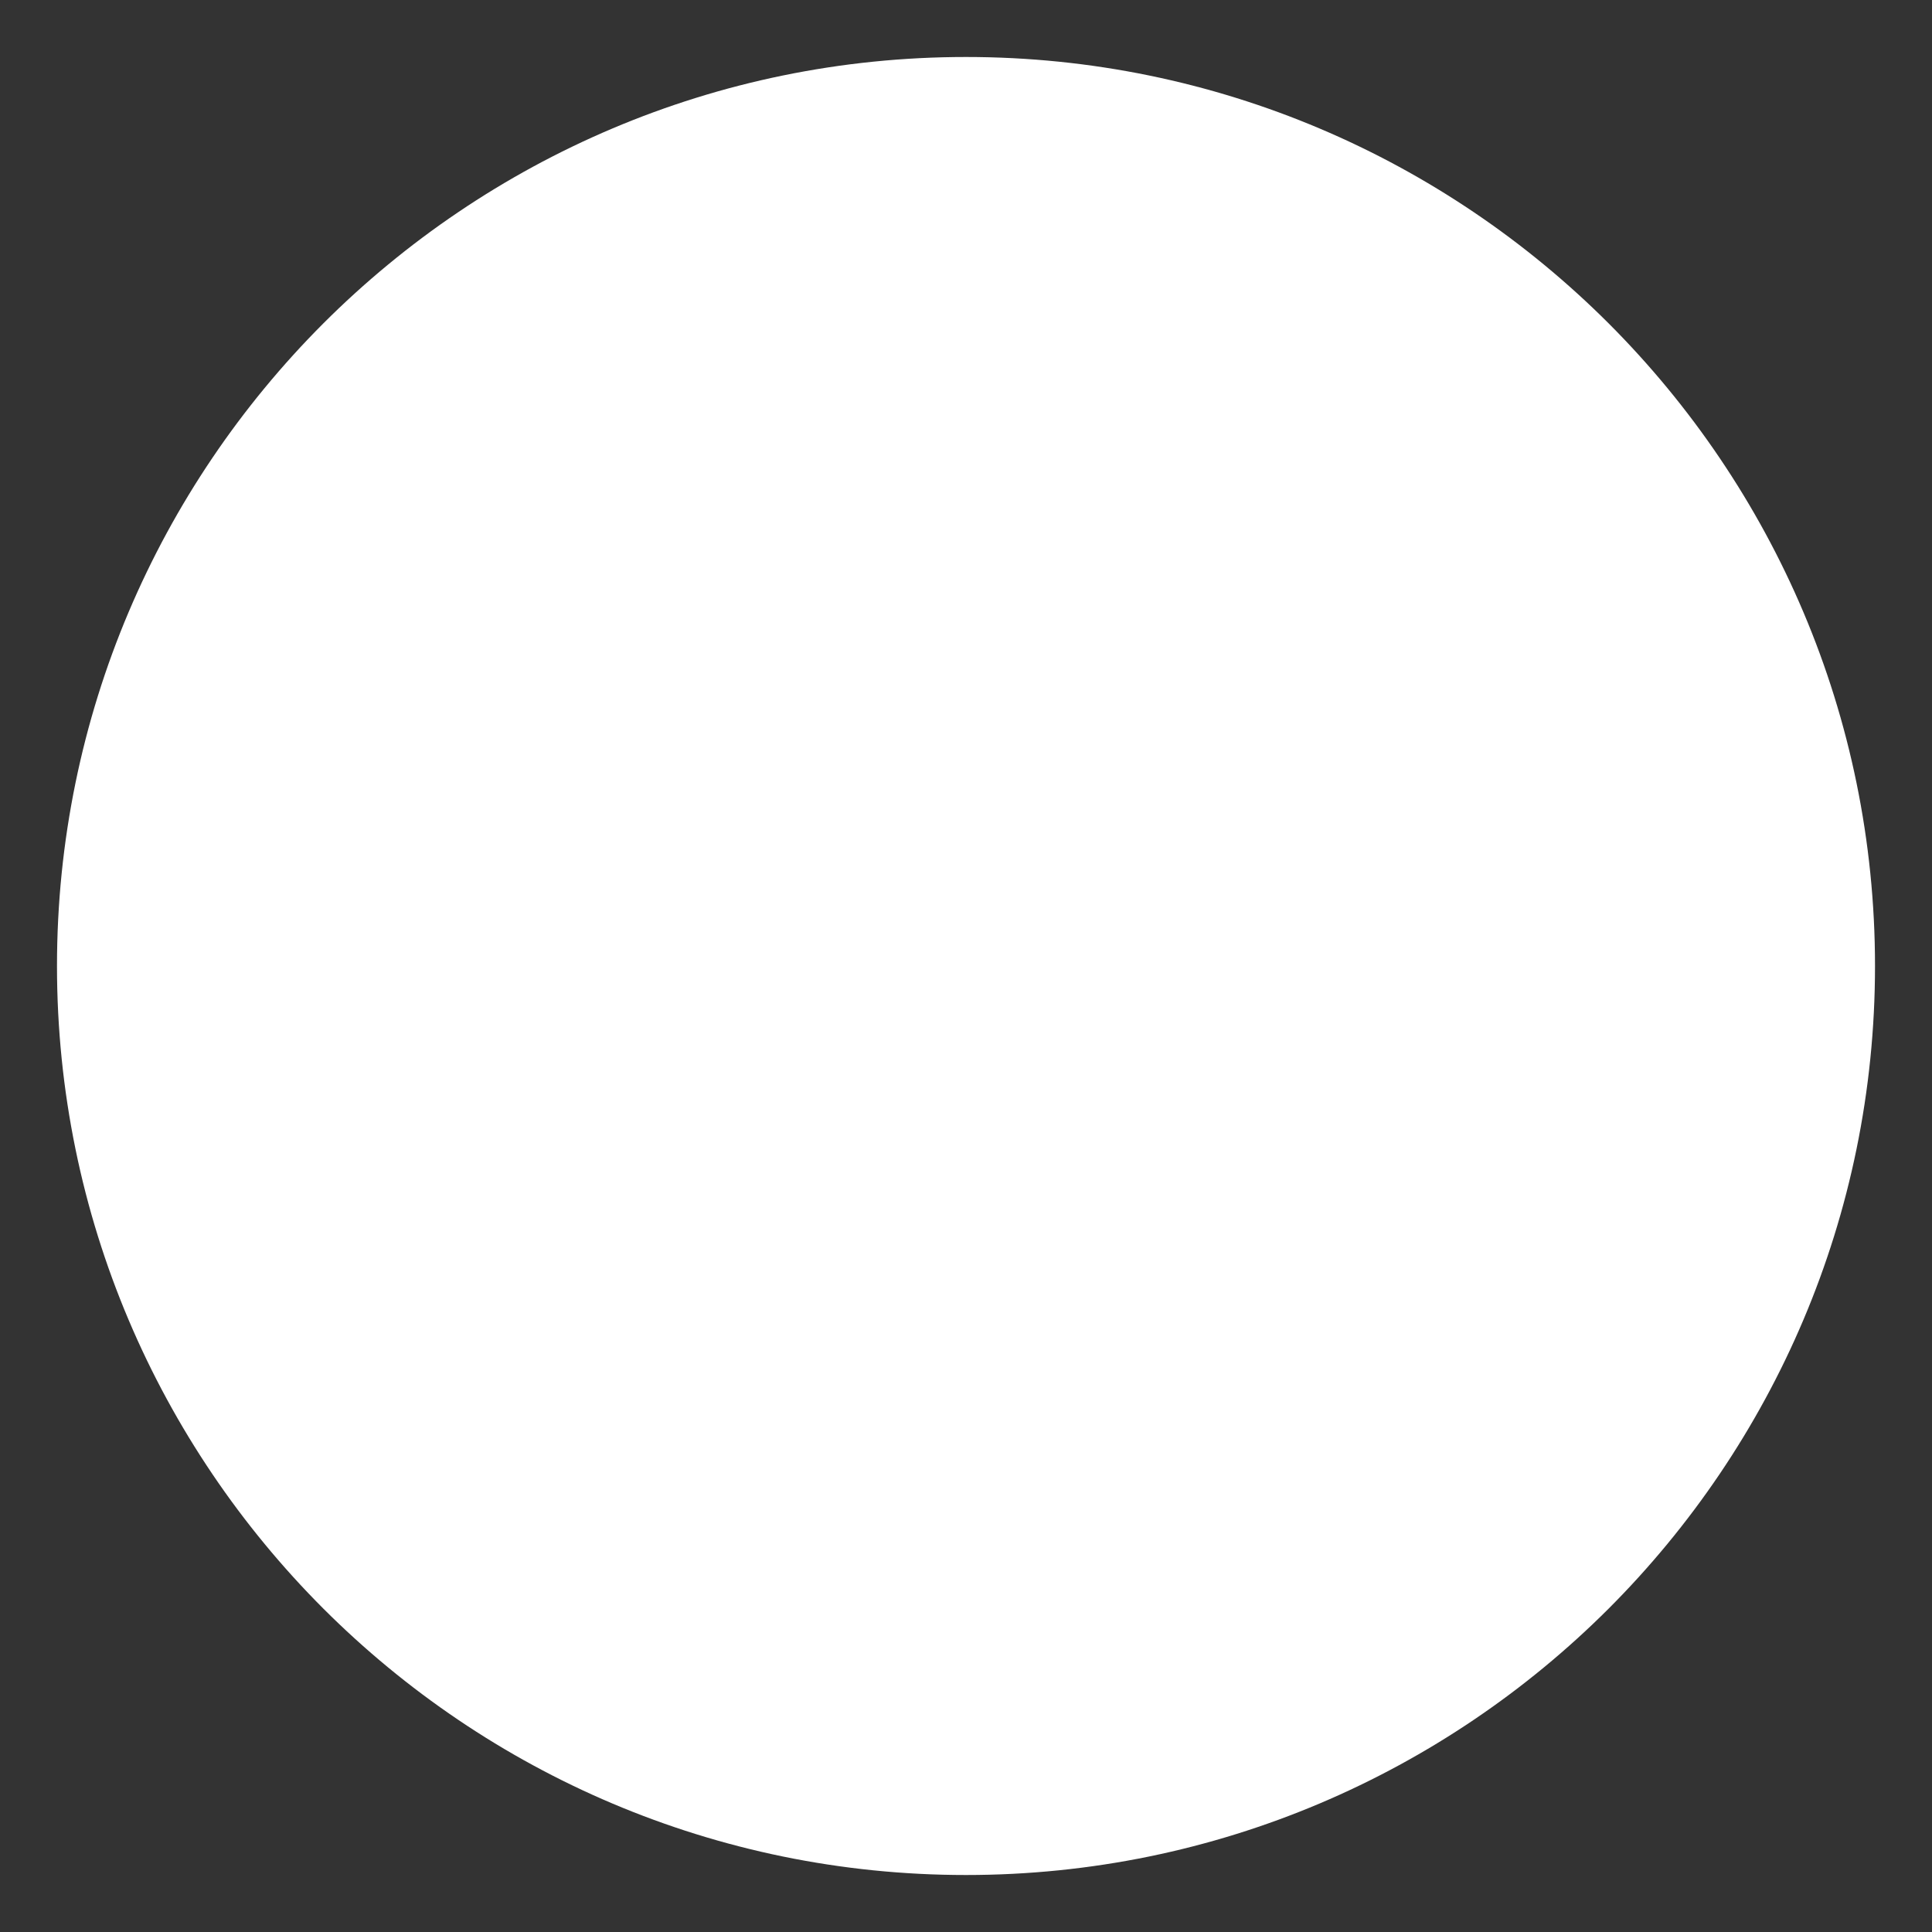 <svg xmlns="http://www.w3.org/2000/svg" xmlns:xlink="http://www.w3.org/1999/xlink" version="1.1" width="16.95" height="16.95" viewBox="-0.5 -0.45 16.95 16.95">
  <rect x="-0.5" y="-0.45" width="16.95" height="16.95" fill="#333333" stroke="none"/>
  <!-- Exported by Scratch - http://scratch.mit.edu/ -->
  <path id="ID0.5806888942606747" fill="#FFFFFF" stroke="none" d="M 7.975 0.05 C 10.175 0.05 12.169 0.944 13.613 2.387 C 15.056 3.831 15.95 5.825 15.95 8.025 C 15.95 10.225 15.056 12.219 13.613 13.663 C 12.169 15.106 10.175 16 7.975 16 C 5.775 16 3.781 15.106 2.337 13.663 C 0.894 12.219 0 10.225 0 8.025 C 0 5.825 0.894 3.831 2.337 2.387 C 3.781 0.944 5.775 0.05 7.975 0.05 Z " stroke-width="1"/>
</svg>